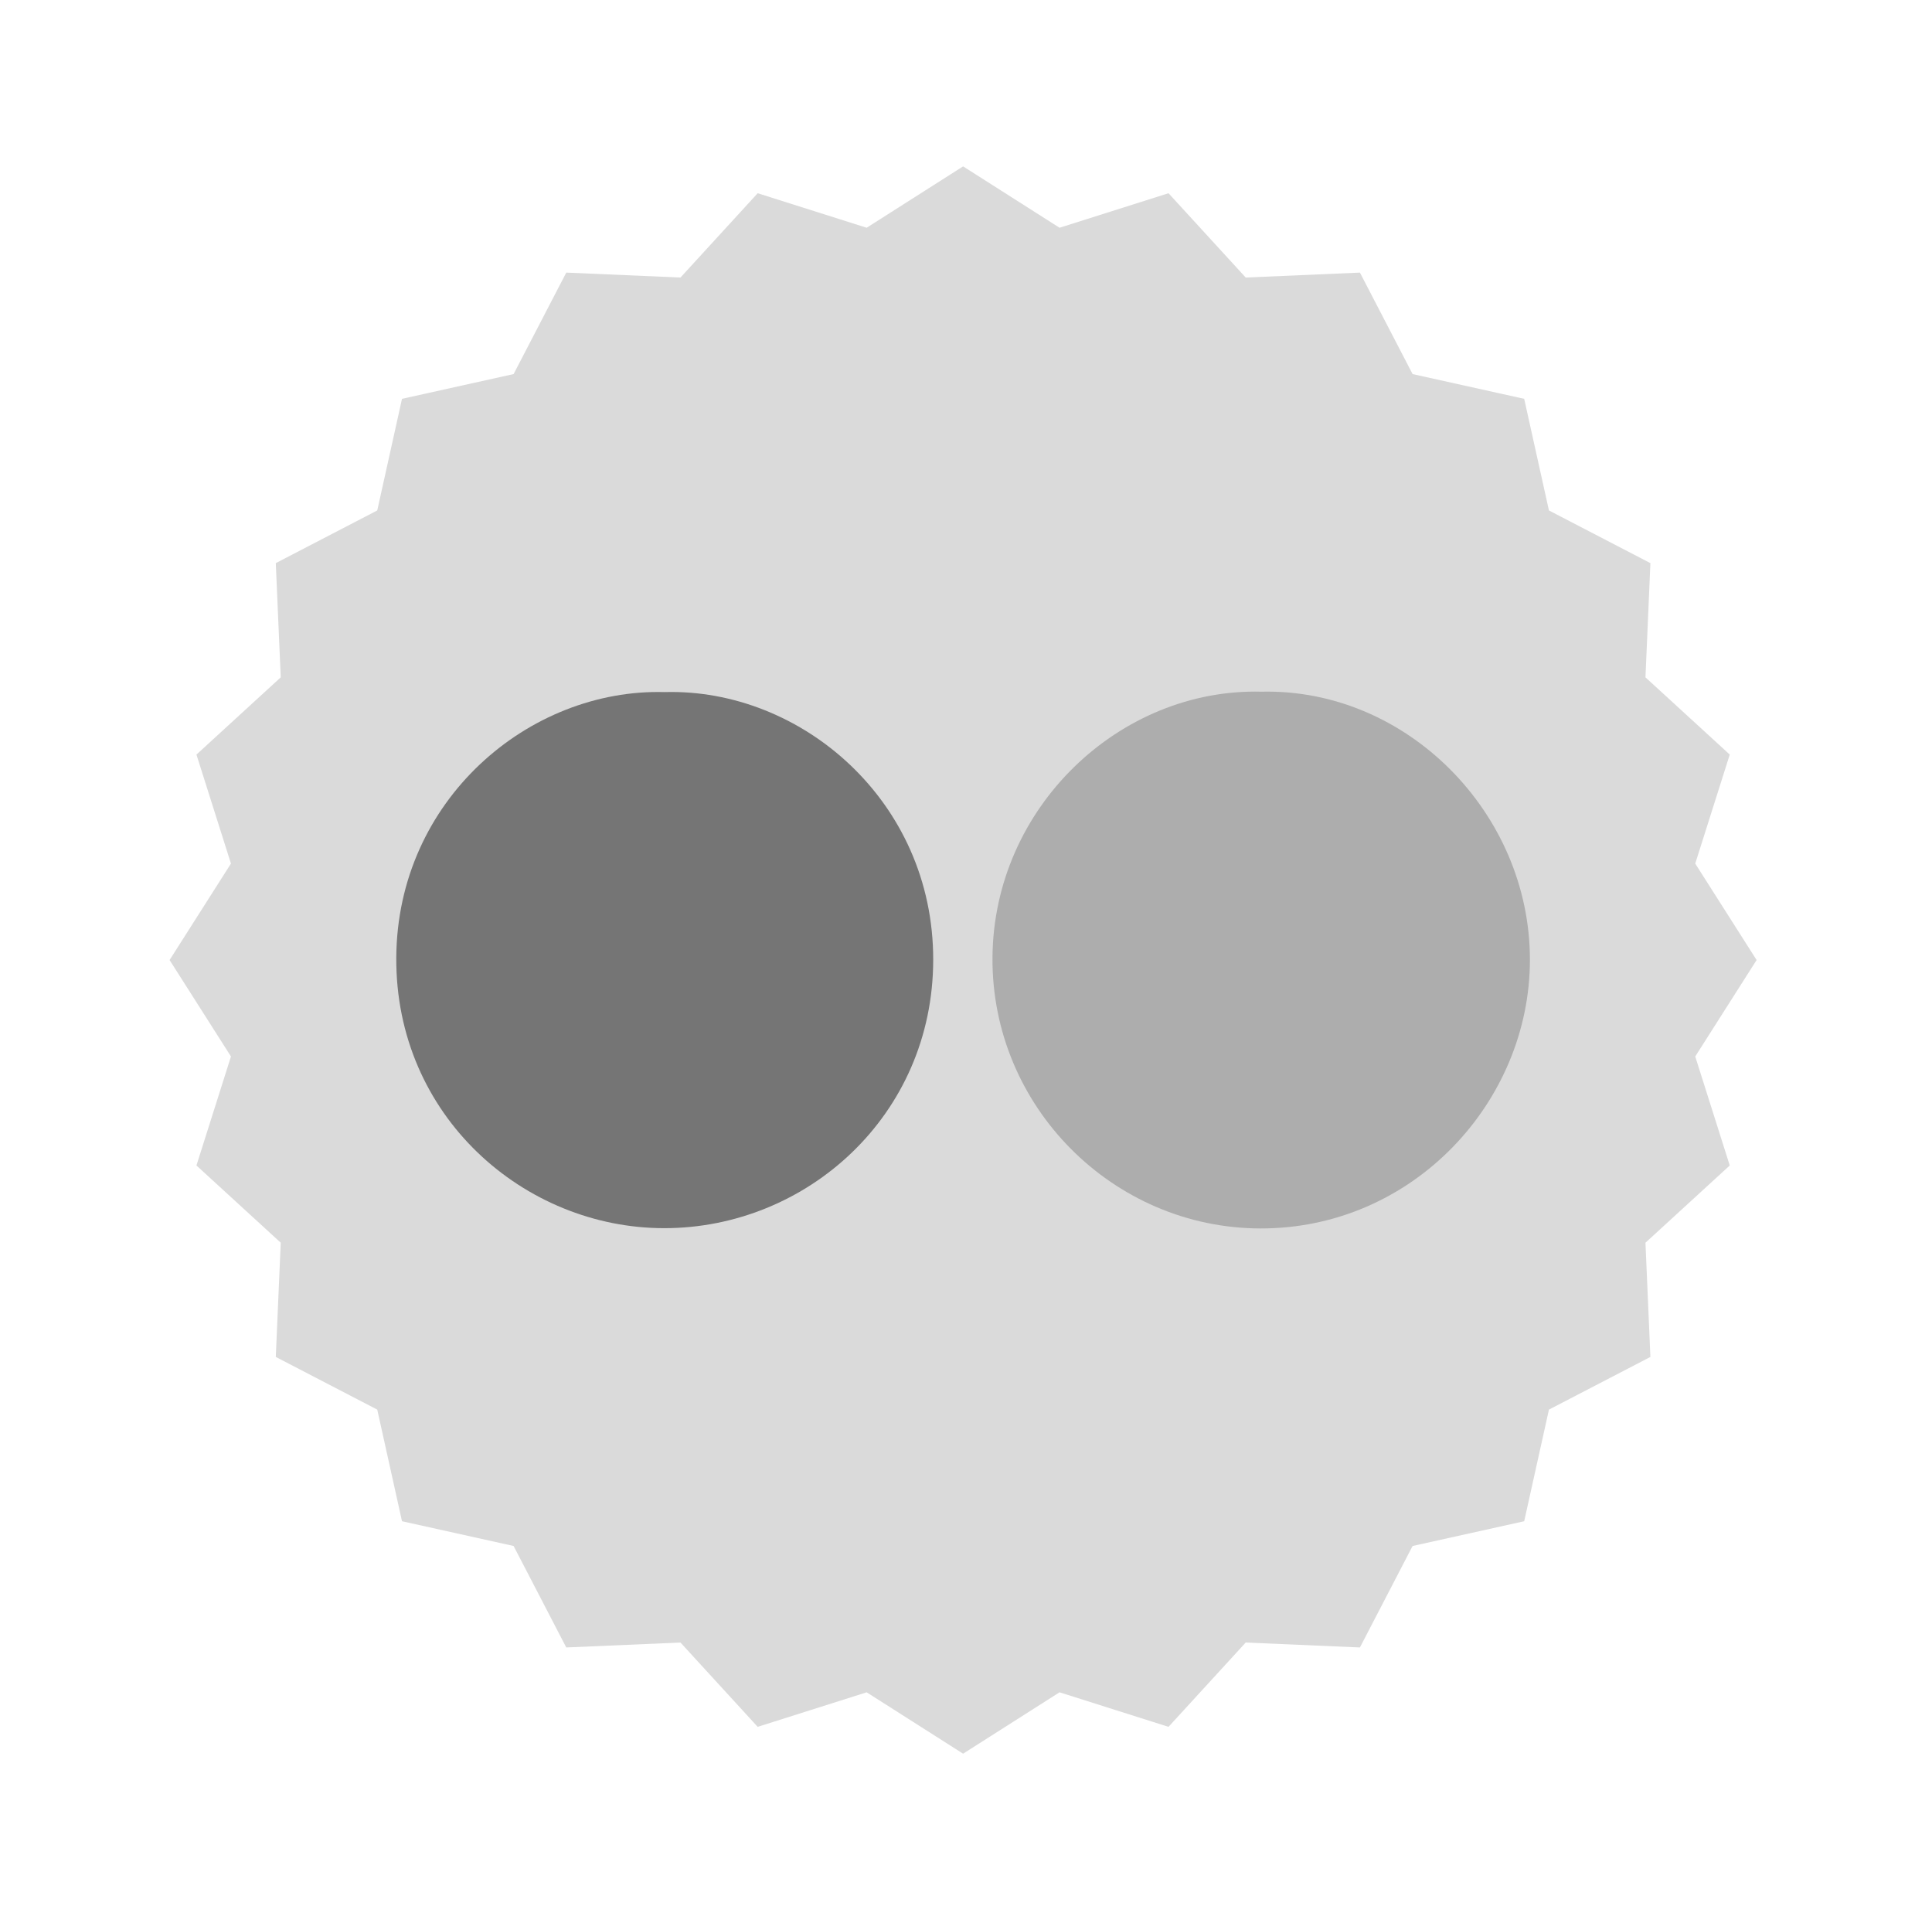 <?xml version="1.0" encoding="utf-8"?>
<!-- Generator: Adobe Illustrator 16.0.0, SVG Export Plug-In . SVG Version: 6.00 Build 0)  -->
<!DOCTYPE svg PUBLIC "-//W3C//DTD SVG 1.1//EN" "http://www.w3.org/Graphics/SVG/1.1/DTD/svg11.dtd">
<svg version="1.1" id="Layer_1" xmlns="http://www.w3.org/2000/svg" xmlns:xlink="http://www.w3.org/1999/xlink" x="0px" y="0px"
	 width="560.714px" height="557.143px" viewBox="0 0 560.714 557.143" enable-background="new 0 0 560.714 557.143"
	 xml:space="preserve">
<g>
	<polygon fill="#DADADA" points="509.81,278.572 492,306.559 502.017,338.188 477.553,360.598 478.986,393.742 449.541,409.027 
		442.358,441.416 409.968,448.599 394.683,478.044 361.539,476.611 339.131,501.074 307.502,491.056 279.515,508.867 
		251.527,491.058 219.898,501.074 197.488,476.611 164.345,478.044 149.059,448.597 116.67,441.416 109.487,409.026 80.042,393.74 
		81.476,360.597 57.012,338.188 67.029,306.559 49.219,278.572 67.029,250.584 57.012,218.956 81.476,196.546 80.042,163.402 
		109.488,148.116 116.671,115.728 149.061,108.544 164.346,79.099 197.49,80.533 219.898,56.069 251.527,66.086 279.515,48.276 
		307.502,66.086 339.131,56.07 361.54,80.533 394.684,79.1 409.97,108.546 442.359,115.729 449.541,148.118 478.987,163.403 
		477.554,196.547 502.017,218.956 492,250.584 	"/>
</g>
<g display="none">
	<defs>
		<path id="SVGID_1_" d="M50.796,279.95c0.015-2,0.03-4,0.044-6c0.275-1.949,0.594-3.896,0.816-5.852
			c1.16-10.242,1.693-20.596,3.541-30.711c10.292-56.342,37.858-102.766,82.679-138.209
			c54.142-42.814,115.863-57.814,183.869-46.205c41.151,7.025,77.555,24.627,108.852,52.104
			c46.901,41.174,73.321,93.021,78.482,155.377c3.528,42.641-4.003,83.385-23.863,121.262
			c-35.304,67.33-90.586,108.365-165.423,122.568c-28.993,5.502-58.045,4.666-86.812-1.467
			c-35.538-7.578-67.756-22.617-95.913-45.705c-49.157-40.306-77.536-92.058-84.459-155.378
			C51.817,294.493,51.391,287.212,50.796,279.95z"/>
	</defs>
	<clipPath id="SVGID_2_" display="inline">
		<use xlink:href="#SVGID_1_"  overflow="visible"/>
	</clipPath>
	<path display="inline" clip-path="url(#SVGID_2_)" fill="#ADADAD" d="M578.256,284.974c0,161.832-130.687,293.013-291.9,293.013
		c-161.211,0-291.896-131.182-291.896-293.013c0-161.824,130.686-293.009,291.896-293.009
		C447.569-8.036,578.256,123.149,578.256,284.974z"/>
	<g id="szyH21.tif" display="inline" clip-path="url(#SVGID_2_)">
		<g>
			<path fill-rule="evenodd" clip-rule="evenodd" fill="#DADADA" d="M330.941,381.03c10.35-2.041,20.091-3.549,29.614-5.922
				c24.529-6.111,45.858-17.441,60.514-38.965c11.119-16.326,16.421-34.738,17.785-54.143c0.836-11.904,0.925-24.047-0.45-35.873
				c-1.93-16.602-9.364-31.252-20.25-43.984c-2.053-2.4-2.642-4.398-1.668-7.562c5.82-18.927,4.171-37.632-2.762-55.919
				c-0.664-1.75-3.827-3.576-5.861-3.611c-11.477-0.193-22.133,3.555-32.251,8.502c-8.702,4.252-16.916,9.491-25.509,13.982
				c-2.09,1.092-5.021,1.803-7.22,1.27c-37.736-9.16-75.405-9.166-113.149-0.02c-2.326,0.564-5.561-0.266-7.68-1.57
				c-15.79-9.723-31.86-18.688-50.483-21.793c-1.872-0.311-3.807-0.244-5.675-0.565c-4.712-0.812-6.792,1.544-8.134,5.78
				c-5.77,18.225-7.245,36.481-1.548,55.037c0.484,1.576-0.075,4.167-1.154,5.424c-21.556,25.133-25.286,54.533-20.967,85.949
				c2.714,19.727,8.521,38.24,21.069,54.102c15.55,19.654,36.853,29.537,60.56,35.068c8.272,1.932,16.705,3.17,25.725,4.846
				c-8.024,8.775-12.319,18.734-14.286,29.838c-0.213,1.201-2.155,2.441-3.562,3.033c-26.837,11.292-50.741,3.807-66.285-20.637
				c-7.736-12.17-17.773-21.473-32.366-24.322c-3.948-0.771-8.308-0.27-12.335,0.451c-3.778,0.674-4.378,3.537-1.99,6.4
				c1.81,2.166,3.902,4.305,6.297,5.74c13.018,7.809,21.28,19.498,26.883,33.152c9.112,22.208,26.662,32.068,49.41,33.513
				c10.727,0.684,21.587-0.725,33.017-1.213c0,1.164-0.007,3.02,0.002,4.877c0.05,11.633,0.073,23.264,0.163,34.895
				c0.102,13.219-6.912,18.215-19.563,13.785c-24.808-8.684-47.788-20.832-68.468-37.078
				C88.195,424.09,57.384,372.903,48.089,309.79C30.418,189.811,105.373,76.782,222.865,44.817
				c129.418-35.208,262.691,41.3,296.602,171.146c31.596,120.971-36.306,244.451-155.006,284.998
				c-11.289,3.857-18.243-1.273-18.24-13.213c0.006-17.16-0.107-34.326,0.176-51.482
				C346.727,416.401,345.977,396.927,330.941,381.03z"/>
			<path fill-rule="evenodd" clip-rule="evenodd" fill="#DADADA" d="M165.695,419.469c-2.056-3.271-3.525-5.341-4.578-7.609
				c-0.14-0.301,2.521-2.457,2.739-2.285c2.021,1.572,3.899,3.379,5.48,5.385C169.524,415.198,167.69,417.034,165.695,419.469z"/>
			<path fill-rule="evenodd" clip-rule="evenodd" fill="#DADADA" d="M182.405,428.075c-2.167-2.152-3.743-3.719-5.317-5.285
				c1.295-1.018,2.999-3.137,3.811-2.838c2.178,0.801,3.975,2.641,5.924,4.07C185.603,425.141,184.382,426.26,182.405,428.075z"/>
			<path fill-rule="evenodd" clip-rule="evenodd" fill="#DADADA" d="M220.638,419.161c1.821,2.041,2.998,3.361,4.175,4.68
				c-1.873,1.262-3.63,3.172-5.663,3.537c-1.189,0.213-2.822-2.041-4.256-3.182C216.548,422.745,218.201,421.295,220.638,419.161z"
				/>
			<path fill-rule="evenodd" clip-rule="evenodd" fill="#DADADA" d="M201.515,421.61c2.152,1.9,3.579,3.16,5.005,4.42
				c-1.844,1.271-3.583,3.271-5.568,3.555c-1.291,0.186-2.938-2.129-4.429-3.324C197.988,424.897,199.451,423.532,201.515,421.61z"
				/>
			<path fill-rule="evenodd" clip-rule="evenodd" fill="#DADADA" d="M158.303,401.187c-2.118,1.309-3.815,2.756-4.141,2.494
				c-1.707-1.375-3.207-3.094-4.391-4.941c-0.158-0.25,2.553-2.893,2.768-2.744C154.344,397.247,155.877,398.894,158.303,401.187z"
				/>
			<path fill-rule="evenodd" clip-rule="evenodd" fill="#DADADA" d="M142.822,382.058c1.834,2.635,3.107,4.312,4.094,6.148
				c0.087,0.162-2.283,2.096-2.521,1.912c-1.494-1.145-2.914-2.529-3.887-4.127C140.237,385.546,141.561,384.13,142.822,382.058z"/>
		</g>
	</g>
</g>
<path display="none" fill="#DADADA" d="M50.797,281.641c0-2,0-4,0-6c0.26-1.953,0.564-3.901,0.772-5.859
	c1.085-10.25,1.541-20.607,3.313-30.735c9.875-56.416,37.098-103.042,81.654-138.816c53.824-43.214,115.433-58.67,183.522-47.563
	c41.202,6.721,77.735,24.053,109.234,51.296c47.204,40.826,74.007,92.478,79.629,154.793c3.844,42.613-3.386,83.412-22.966,121.434
	c-34.805,67.589-89.781,109.035-164.512,123.789c-28.951,5.717-58.009,5.098-86.82-0.824c-35.593-7.314-67.921-22.115-96.248-44.994
	c-49.454-39.941-78.215-91.482-85.606-154.75C51.926,296.176,51.445,288.898,50.797,281.641z"/>
<path display="none" fill-rule="evenodd" clip-rule="evenodd" fill="#ADADAD" d="M159.015,306.906c8.987,0,16.193,0,23.399,0
	c0.307-0.56,0.613-1.121,0.92-1.682c-28.27-11.493-45.149-31.375-47.794-63.303c8.244,2.304,15.726,4.395,23.206,6.486
	c0.716-0.503,1.43-1.006,2.146-1.509c-24.864-24.554-30.353-52.416-16.008-84.698c35.073,39.45,77.38,64.011,130.9,67.829
	c0-6.977-0.437-13.877,0.072-20.706c2.614-35.106,35.282-61.457,70.199-57.697c13.812,1.487,24.968,7.857,35.685,15.59
	c3.979,2.87,7.54,3.61,12.084,1.858c10.44-4.028,20.987-7.785,33.017-10.525c-6.979,9.944-13.959,19.888-20.939,29.832
	c0.248,0.606,0.498,1.213,0.748,1.819c8.56-2.472,17.119-4.943,25.679-7.415c0.344,0.412,0.687,0.824,1.031,1.236
	c-1.808,2.441-3.162,5.491-5.494,7.229c-19.576,14.597-24.148,35.062-27.193,58.188c-6.798,51.664-32.947,93.326-74.635,124.379
	c-32.741,24.387-70.653,32.93-111.095,31.987c-29.8-0.694-57.126-9.731-83.237-23.316c-1.532-0.798-2.867-1.975-4.352-4.002
	c31.412-0.576,61.153-6.169,87.833-25.613C191.117,344.646,168.624,334.895,159.015,306.906z"/>
<path display="none" fill="#DADADA" d="M49.954,281.641c0-2,0-4,0-6c0.26-1.952,0.564-3.9,0.772-5.858
	c1.085-10.25,1.541-20.607,3.313-30.735c9.875-56.416,37.098-103.043,81.654-138.816c53.824-43.214,115.433-58.67,183.522-47.563
	c41.202,6.721,77.735,24.053,109.234,51.296c47.204,40.826,74.006,92.478,79.629,154.794c3.844,42.613-3.387,83.411-22.967,121.434
	c-34.804,67.589-89.781,109.034-164.511,123.788c-28.951,5.717-58.009,5.098-86.82-0.824c-35.593-7.314-67.921-22.115-96.248-44.994
	c-49.454-39.941-78.215-91.482-85.606-154.75C51.083,296.176,50.603,288.899,49.954,281.641z"/>
<g>
	<path fill-rule="evenodd" clip-rule="evenodd" fill="#ADADAD" d="M366.145,200.708c42.013-0.992,77.888,35.107,77.875,77.794
		c-0.013,41.249-33.991,78.091-78.306,77.958c-42.684-0.129-77.946-35.351-77.671-78.564
		C288.319,234.218,325.058,199.618,366.145,200.708z"/>
	<path fill-rule="evenodd" clip-rule="evenodd" fill="#757575" d="M192.887,200.819c39.584-1.101,78.024,31.556,77.953,77.727
		c-0.069,45.149-36.735,77.838-78.073,77.833c-40.626-0.006-78.031-32.528-77.757-78.513
		C115.283,232.125,153.532,199.746,192.887,200.819z"/>
</g>
</svg>
